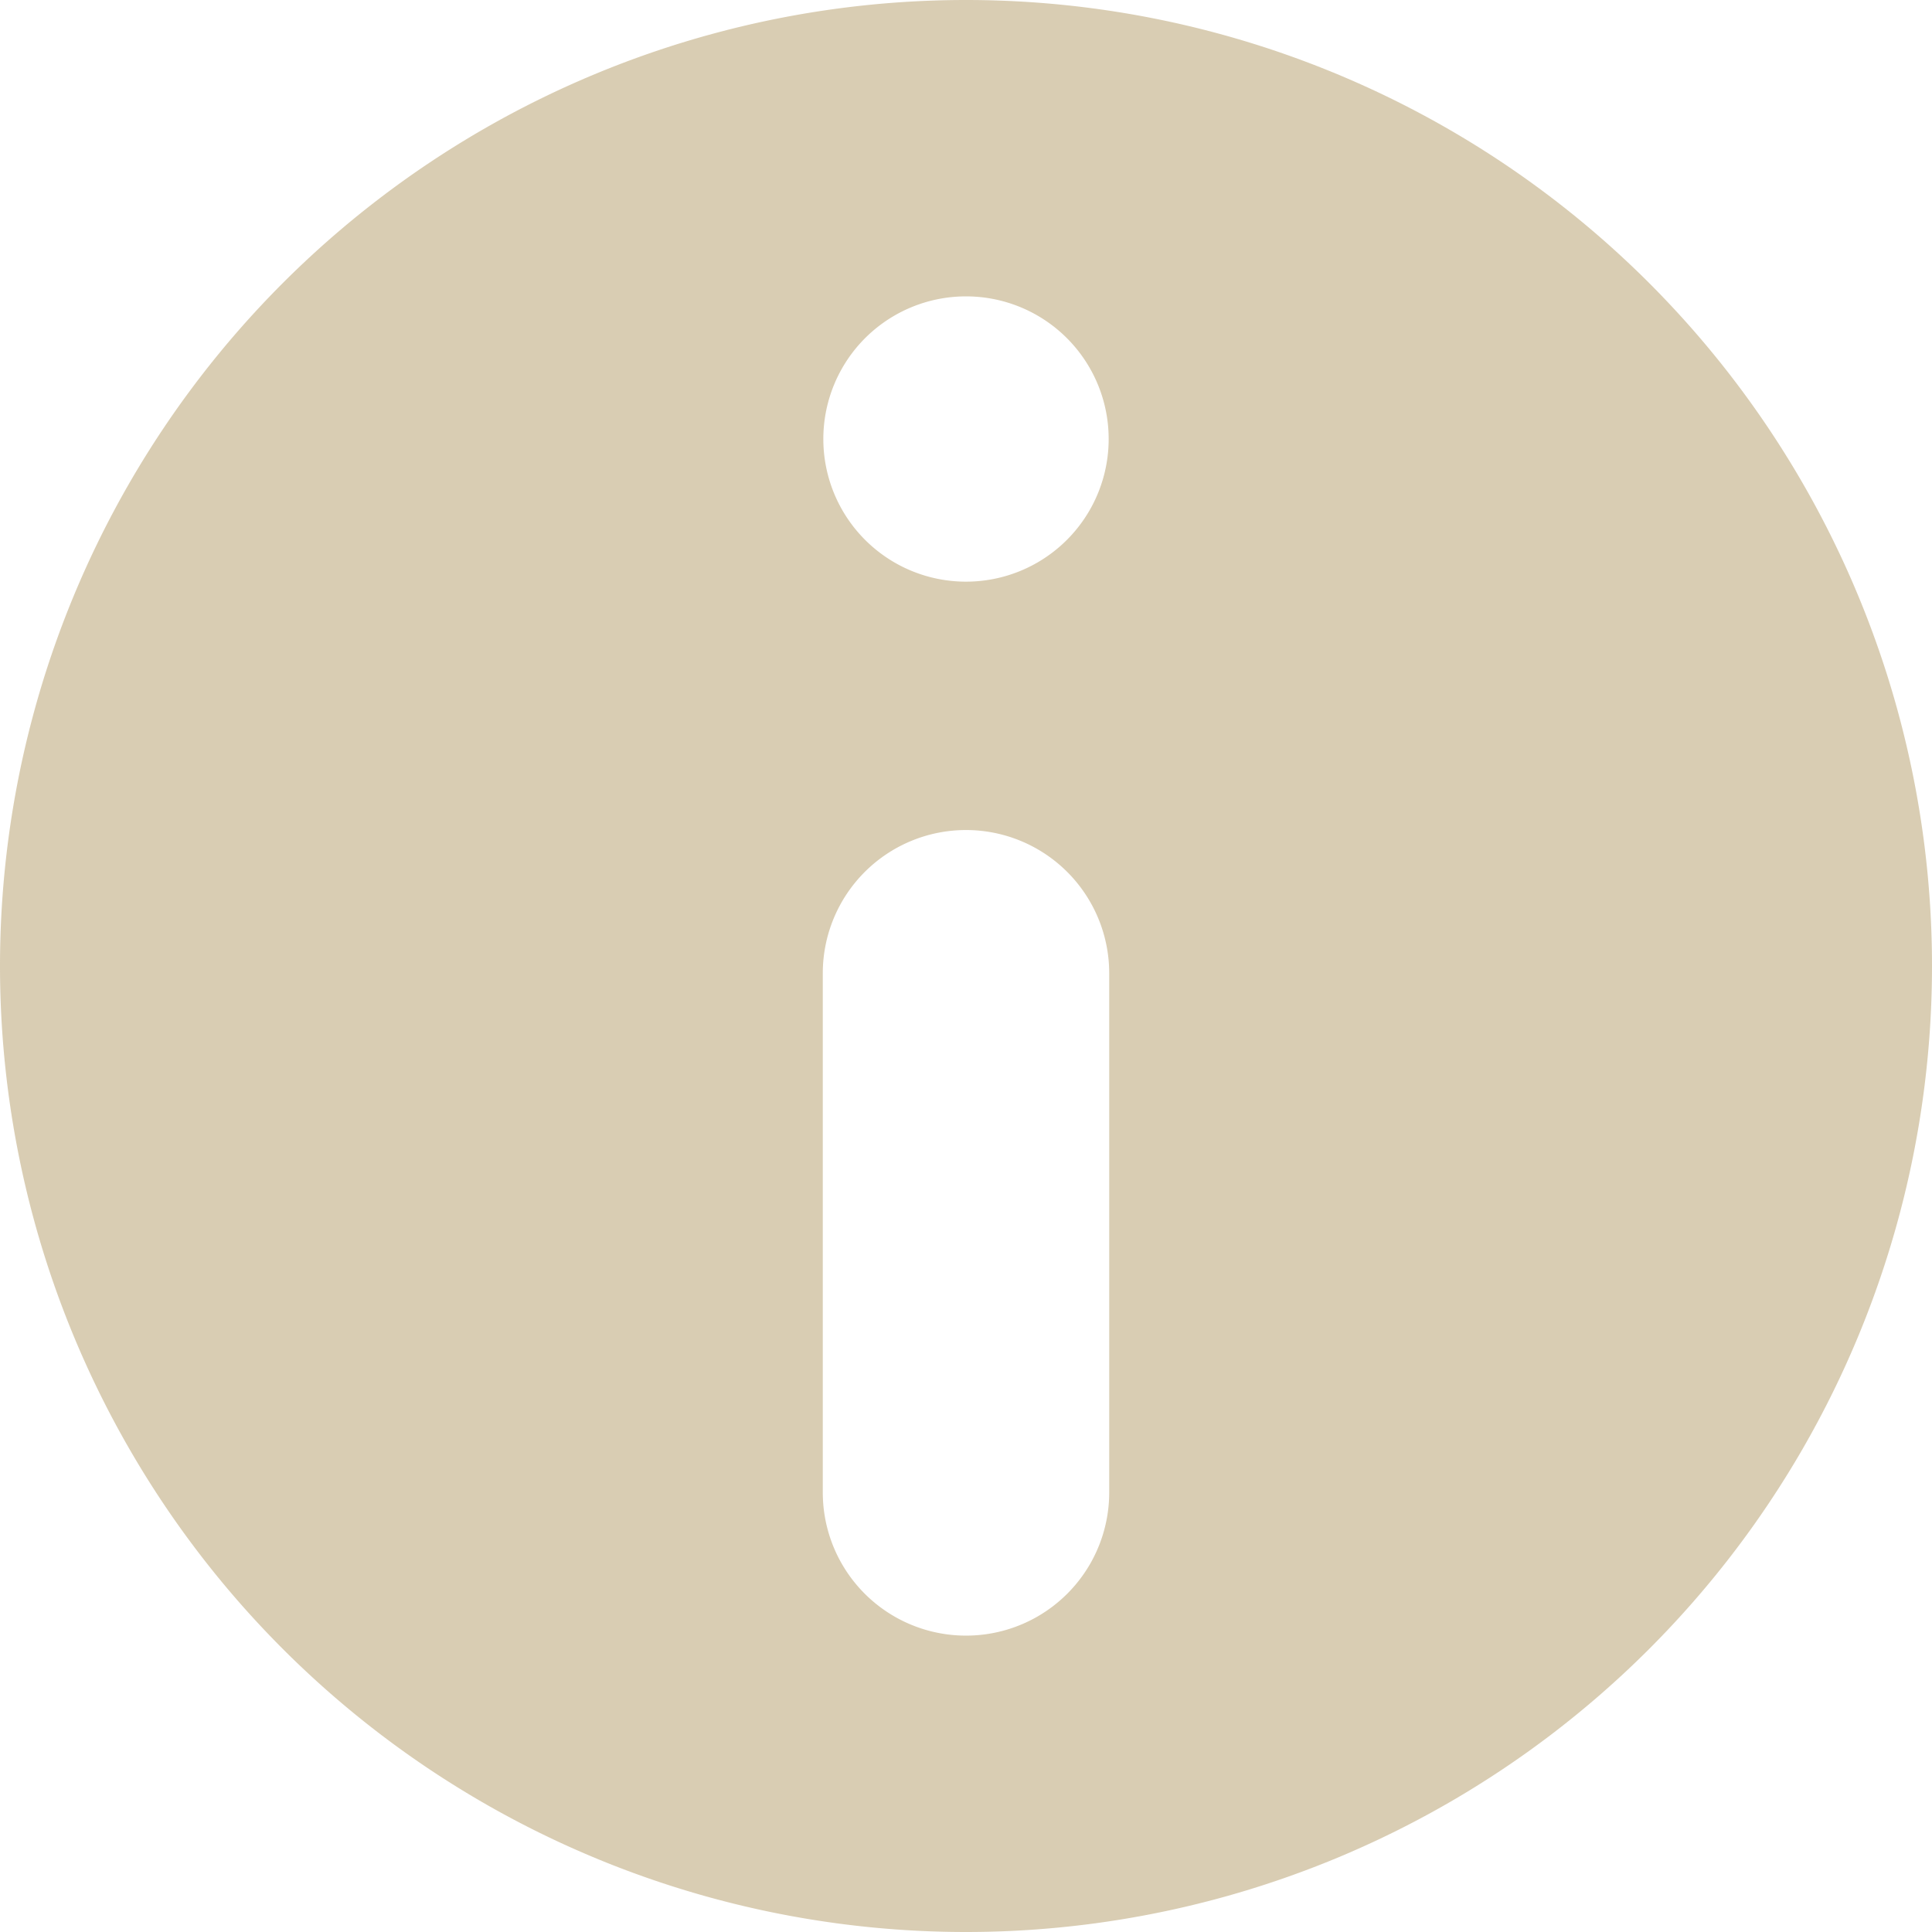 <svg xmlns="http://www.w3.org/2000/svg" width="32" height="32">
    <g style="opacity:.298">
        <path data-name="Path 339" d="M-213.344-2989.344a16 16 0 0 0-16 16 16 16 0 0 0 16 16 16 16 0 0 0 16-16 16 16 0 0 0-16-16zm0 4.909a2.362 2.362 0 0 1 2.363 2.363 2.362 2.362 0 0 1-2.363 2.362 2.362 2.362 0 0 1-2.363-2.362 2.362 2.362 0 0 1 2.363-2.363zm2.372 19.811a2.371 2.371 0 0 1-2.372 2.371 2.371 2.371 0 0 1-2.372-2.371v-8.6a2.372 2.372 0 0 1 2.372-2.372 2.372 2.372 0 0 1 2.372 2.372z" transform="translate(229.344 2989.344)" style="fill:#805700"/>
    </g>
</svg>
